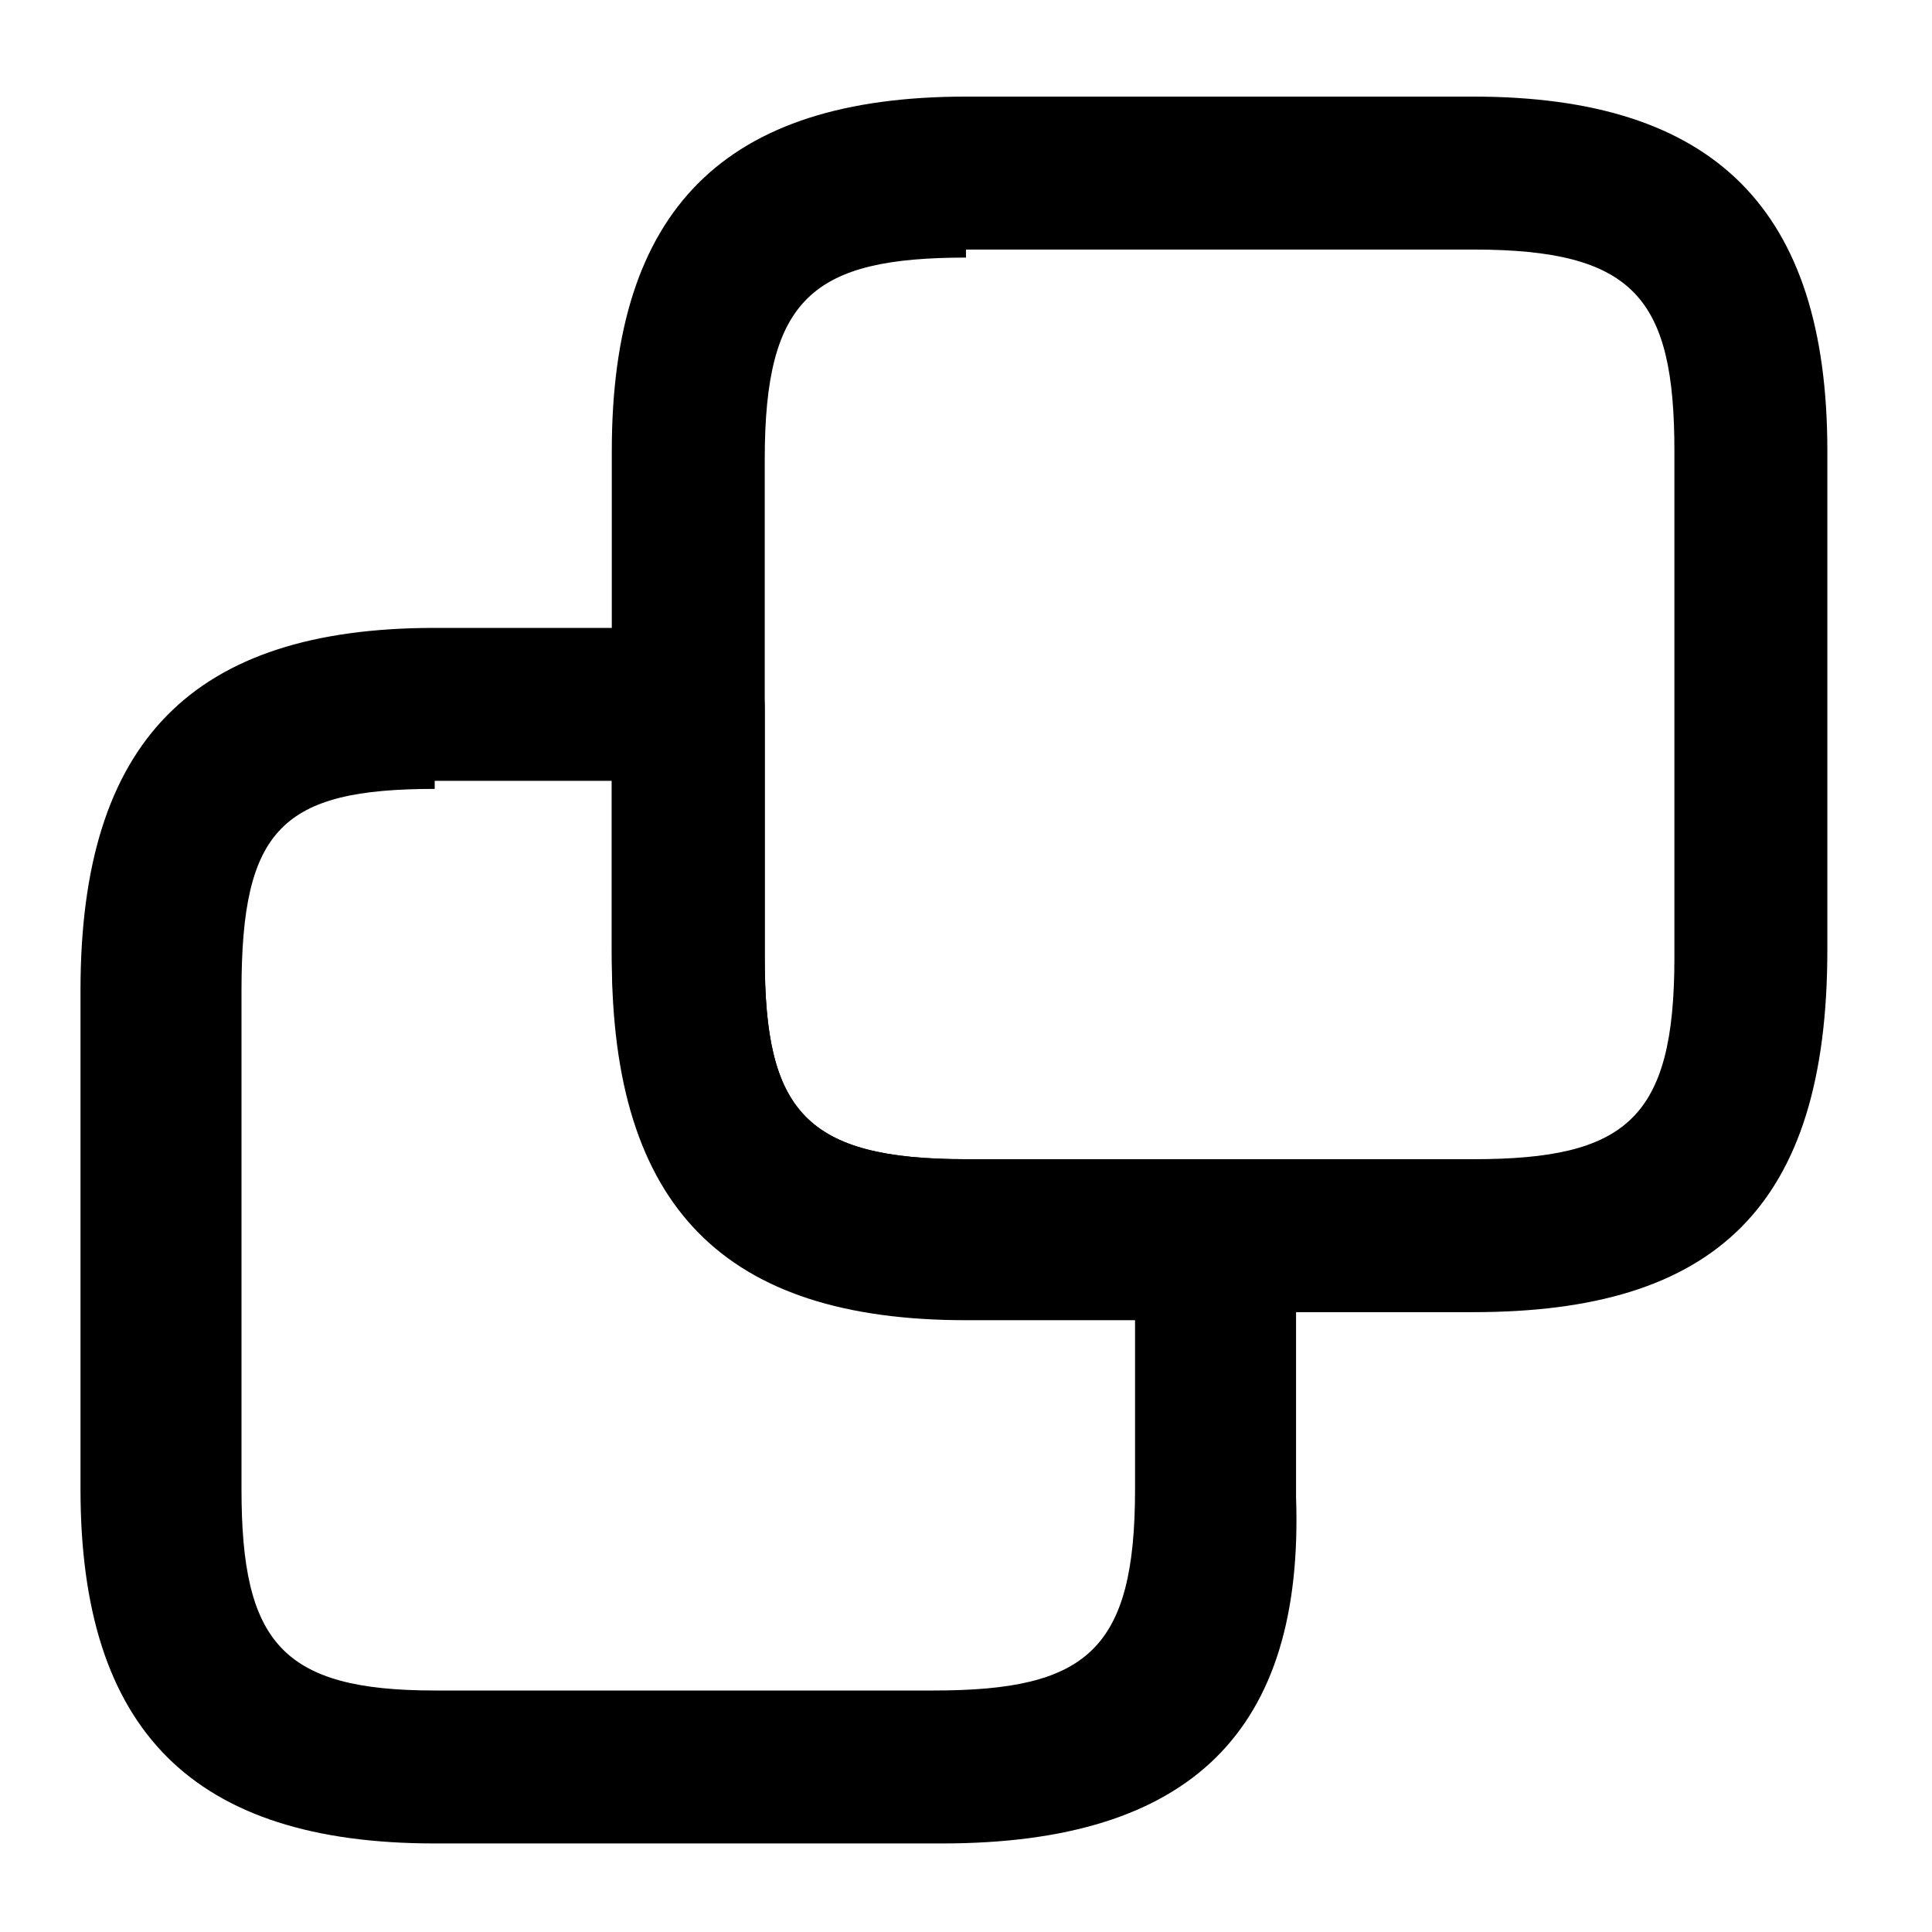 <?xml version="1.0" encoding="utf-8"?>
<!-- Generator: Adobe Illustrator 25.4.1, SVG Export Plug-In . SVG Version: 6.00 Build 0)  -->
<svg version="1.1" xmlns="http://www.w3.org/2000/svg" xmlns:xlink="http://www.w3.org/1999/xlink" x="0px" y="0px"
	 viewBox="0 0 24 24" style="enable-background:new 0 0 24 24;" xml:space="preserve">
<style type="text/css">
	.st0{fill:#2B2B2B;}
</style>
<path d="M11.7,22.9H5.4c-3,0-4.4-1.4-4.4-4.4v-6.2c0-3.1,1.4-4.5,4.4-4.5h3.1c0.5,0,1,0.4,1,1v3.1
	c0,1.9,0.5,2.5,2.5,2.5h3.1c0.5,0,1,0.4,1,1v3.2C16.2,21.5,14.8,22.9,11.7,22.9z M5.4,9.8C3.5,9.8,3,10.3,3,12.3v6.2
	C3,20.4,3.5,21,5.4,21h6.2c1.9,0,2.5-0.5,2.5-2.5v-2.1H12c-3,0-4.4-1.4-4.4-4.5V9.7H5.4V9.8z"/>
<path d="M18.3,16.3h-6.2c-3.1,0-4.5-1.4-4.5-4.5V5.6c0-3,1.4-4.4,4.4-4.4h6.3c3,0,4.4,1.4,4.4,4.4v6.2
	C22.7,15,21.3,16.3,18.3,16.3z M12,3.2c-1.9,0-2.5,0.5-2.5,2.5v6.2c0,1.9,0.5,2.5,2.5,2.5h6.3c1.9,0,2.5-0.5,2.5-2.5V5.6
	c0-1.9-0.5-2.5-2.5-2.5H12z"/>
</svg>

